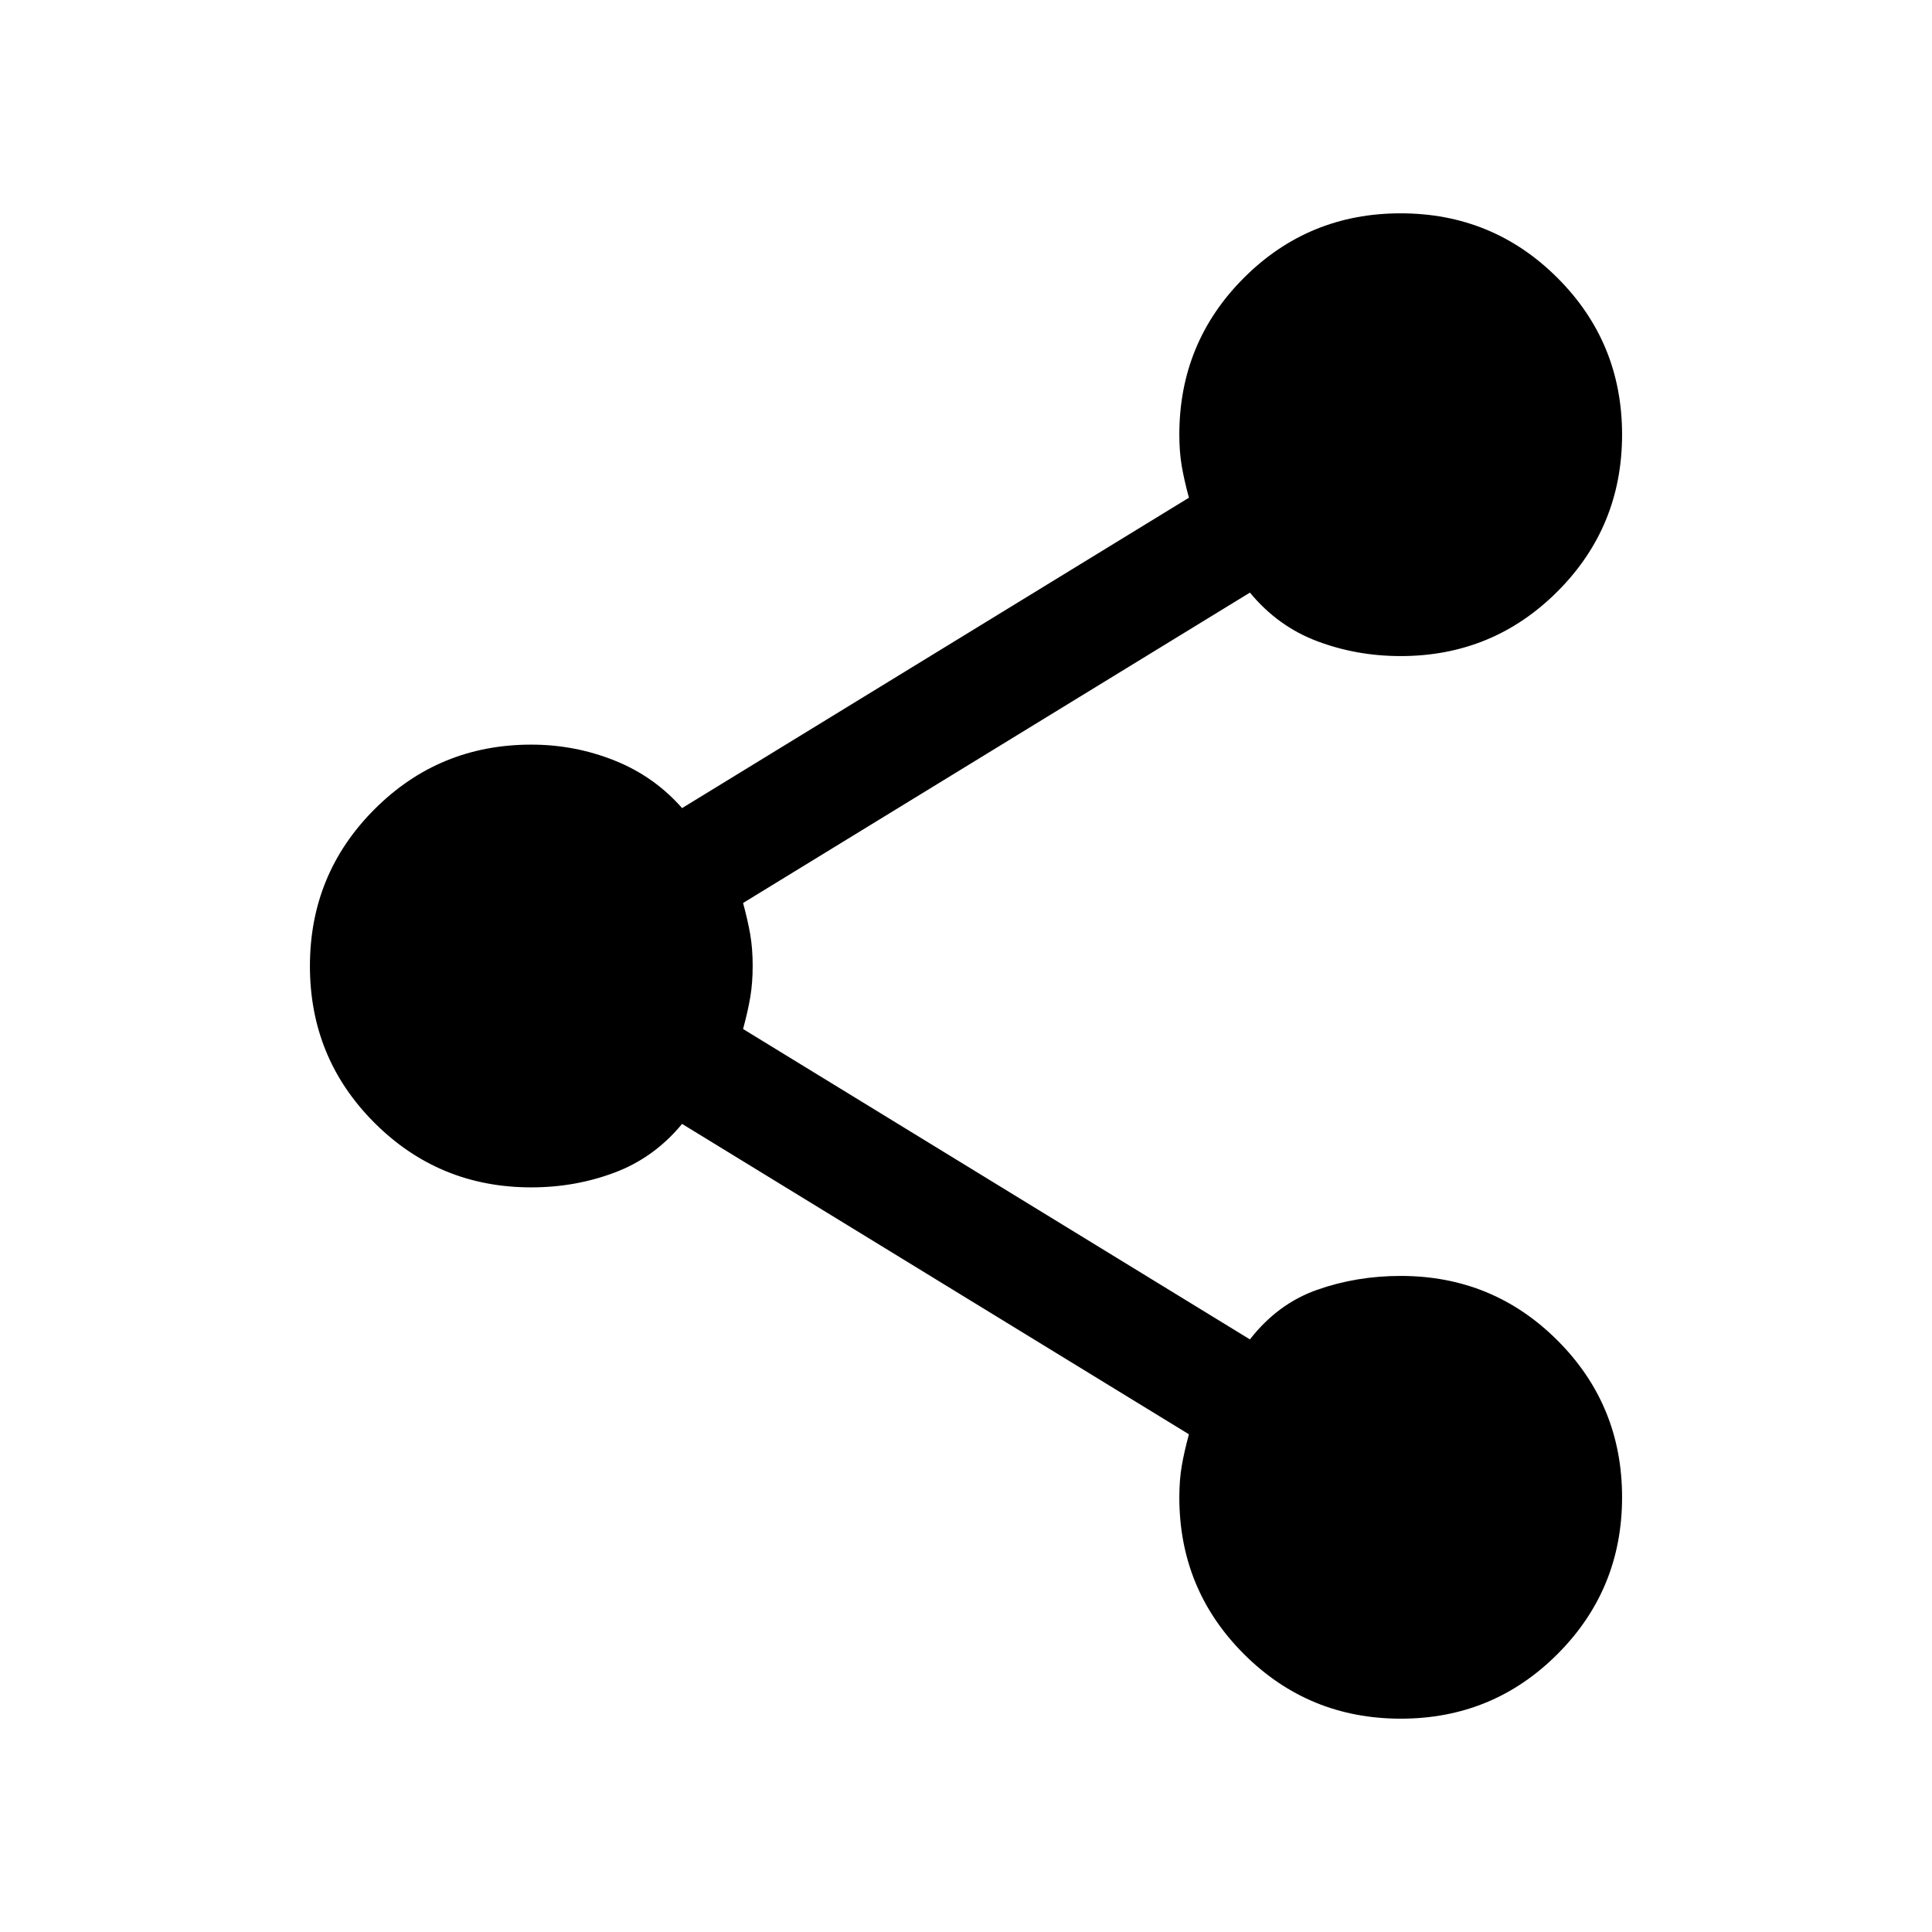 <svg xmlns="http://www.w3.org/2000/svg" height="20" viewBox="0 -960 960 960" width="20"><path d="M696.05-106q-45.82 0-77.93-32.08Q586-170.17 586-216q0-8.49 1.19-15.51 1.2-7.03 3.58-15.8L338.92-401.54q-13.84 16.77-33.43 24.15Q285.91-370 264-370q-45.83 0-77.92-32.07Q154-434.14 154-479.95q0-45.82 32.08-77.93Q218.17-590 264-590q21.62 0 41.35 7.89 19.73 7.88 33.57 23.65l251.85-154.23q-2.38-8.77-3.58-15.8Q586-735.51 586-744q0-45.83 32.07-77.92Q650.14-854 695.95-854q45.82 0 77.93 32.07Q806-789.86 806-744.05q0 45.82-32.08 77.93Q741.83-634 696-634q-21.91 0-41.49-7.39-19.59-7.38-33.43-24.15L369.23-511.31q2.38 8.77 3.58 15.77 1.19 7 1.19 15.46t-1.19 15.54q-1.2 7.08-3.58 15.85l251.85 154.23q13.84-17.77 33.43-24.65Q674.09-326 696-326q45.83 0 77.92 32.07Q806-261.86 806-216.05q0 45.82-32.07 77.93Q741.86-106 696.05-106Z"/></svg>